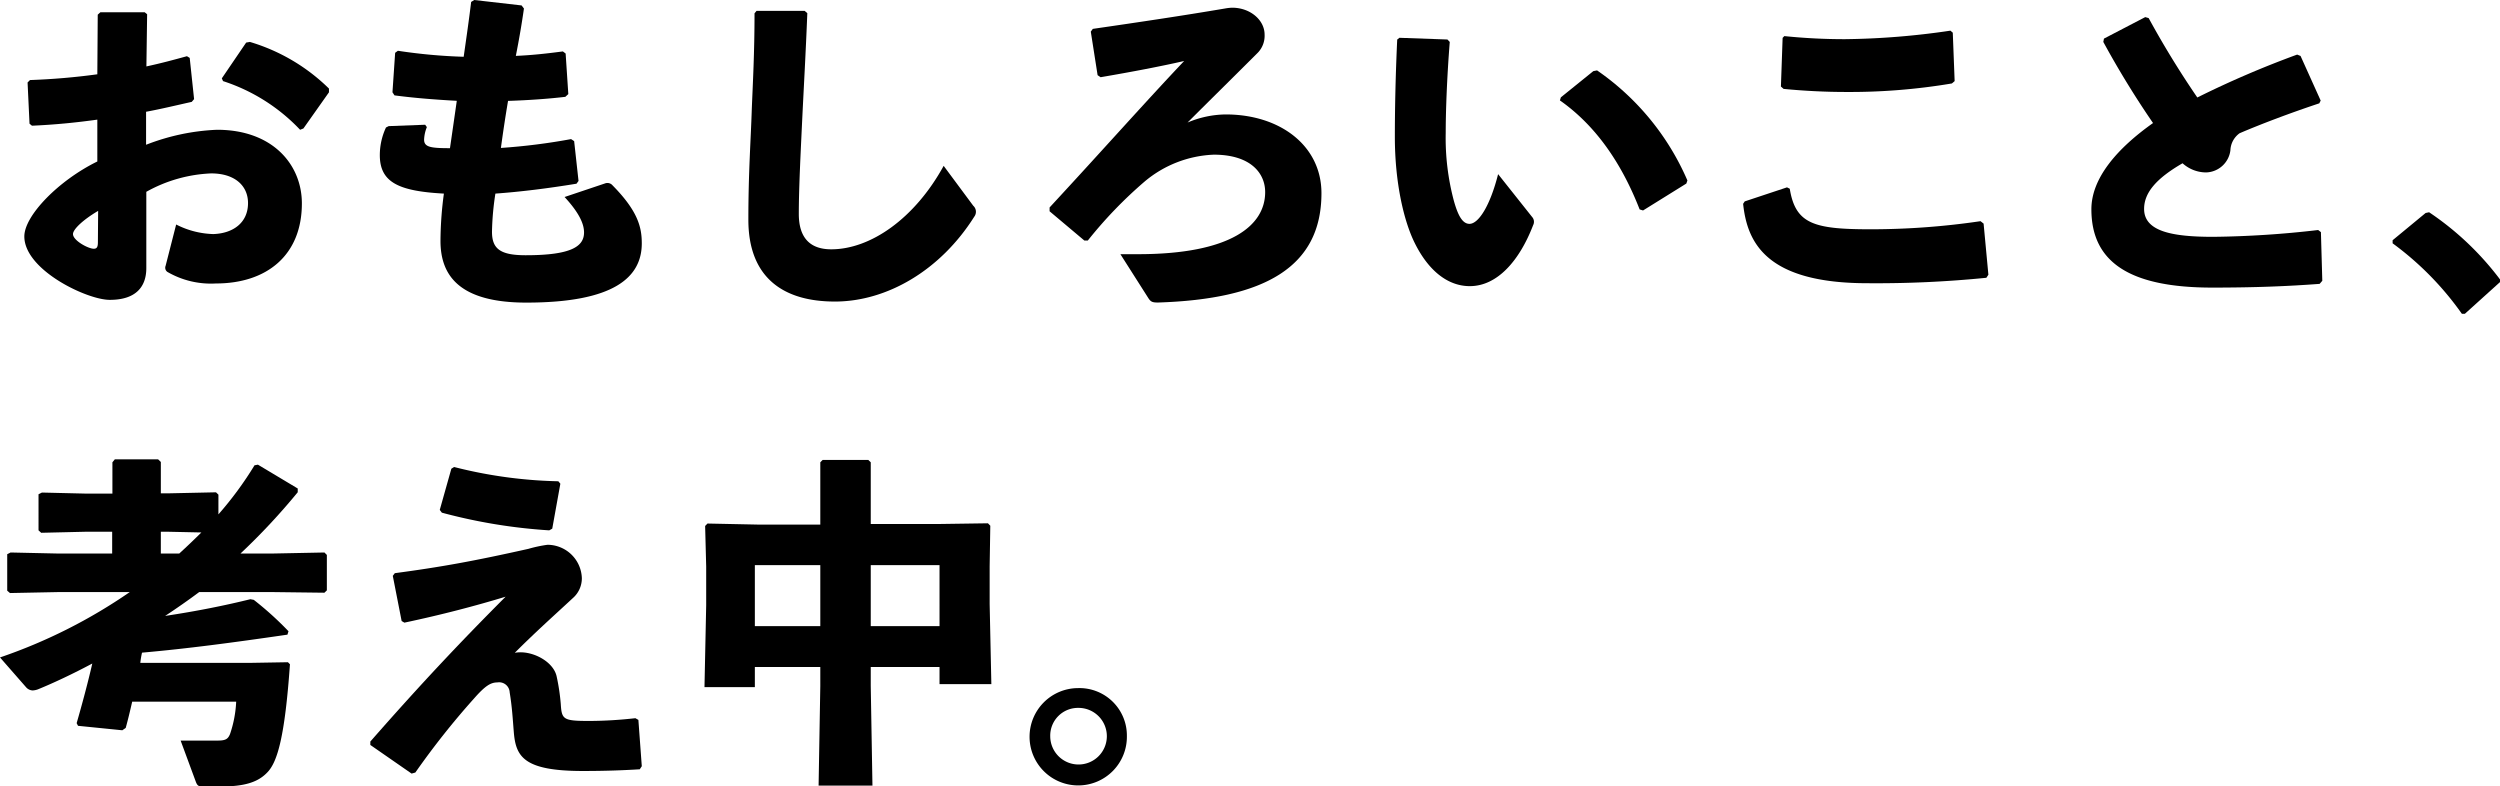<svg xmlns="http://www.w3.org/2000/svg" viewBox="0 0 308.24 96.94"><g id="レイヤー_2" data-name="レイヤー 2"><g id="レイヤー_3" data-name="レイヤー 3"><path d="M12,14.75c-2.64.37-5.29.63-8.06.75l-.3-.25L3.4,10.17l.3-.3A82.47,82.47,0,0,0,12,9.16l.05-7.35.33-.3h5.46l.3.25-.09,6.43c1.77-.38,3.32-.8,5-1.26l.34.21.54,5.08-.29.34c-1.89.42-3.78.88-5.63,1.22l0,4.07A27,27,0,0,1,26.76,16c6.89,0,10.46,4.33,10.46,9.08,0,6.43-4.37,9.87-10.59,9.87a10.69,10.69,0,0,1-6-1.43.63.63,0,0,1-.21-.75l1.3-5.09a10.67,10.67,0,0,0,4.58,1.18c2.43-.08,4.28-1.39,4.28-3.82,0-2.15-1.64-3.66-4.54-3.66a17.83,17.83,0,0,0-8,2.27v9.41c0,2.31-1.3,3.91-4.49,3.91C10.8,37,3,33.31,3,29.15c0-2.56,4.21-6.89,9-9.24ZM12.1,26C10.25,27.09,9,28.27,9,28.86c0,.8,1.89,1.81,2.56,1.81.38,0,.51-.21.51-.8ZM27.35,9.66l3-4.41.46-.08a23.41,23.41,0,0,1,9.75,5.75l0,.46-3.15,4.46L37,16a22.71,22.71,0,0,0-9.5-6Z"/><path d="M52.63,15.67a4.56,4.56,0,0,0-.34,1.55c0,.93.84,1.05,3.19,1.05.34-2.35.59-4.07.84-5.84-2.94-.16-5.41-.37-7.68-.67l-.25-.38.33-4.87.34-.25A67.07,67.07,0,0,0,57.17,7c.33-2.31.67-4.66.92-6.76L58.47,0l5.84.67.29.38c-.25,1.76-.59,3.78-1,5.84,1.94-.08,3.83-.29,5.8-.55l.34.26.33,5-.37.34c-2.15.25-4.58.42-7.06.5-.34,2-.63,3.95-.88,5.8a75.46,75.46,0,0,0,8.65-1.09l.38.25.54,4.91-.25.34c-3.61.59-6.93,1-10,1.22a34.35,34.35,0,0,0-.42,4.7c0,2.1,1,2.9,4.16,2.9,5.63,0,7.19-1.09,7.19-2.81,0-.89-.42-2.23-2.4-4.37l5-1.68a.83.83,0,0,1,.92.25C78.63,26,79.13,28,79.13,30c0,4.2-3.44,7.31-14.24,7.31-8.23,0-10.58-3.32-10.58-7.6a44.51,44.51,0,0,1,.42-5.84c-5.59-.3-7.9-1.39-7.9-4.75a8.05,8.05,0,0,1,.76-3.4l.33-.17,4.5-.17Z"/><path d="M93.28,1.34l5.93,0,.33.29c-.21,5.21-.42,8.78-.63,13.11-.17,3.65-.42,8.36-.42,11.63,0,3,1.43,4.37,4,4.37,4.83,0,10.29-3.78,13.86-10.29L120,25.37a1,1,0,0,1,.12,1.35c-4.15,6.59-10.75,10.46-17.18,10.46s-10.67-3-10.67-10.09c0-5.83.3-9.74.42-13.56.13-3.28.34-7,.34-11.89Z"/><path d="M138.14,31.34c.84,0,1.64,0,2.18,0,11.43,0,15.67-3.53,15.67-7.65,0-2.35-1.8-4.62-6.34-4.62a14.09,14.09,0,0,0-8.53,3.32,53.34,53.34,0,0,0-7,7.27h-.42l-4.29-3.61,0-.47C136.21,18.23,141,12.81,146,7.52c-2.73.63-6.43,1.34-10.3,2l-.37-.25-.84-5.37.25-.34c5.79-.84,11.17-1.64,16.34-2.52a5.83,5.83,0,0,1,.84-.09c2.23,0,4,1.52,4,3.32a3,3,0,0,1-.8,2.19c-3.78,3.78-5.8,5.75-8.7,8.65a12.29,12.29,0,0,1,4.71-1c6.72,0,11.8,3.87,11.8,9.71,0,9.11-7,13.06-20.16,13.48-.67,0-.88-.08-1.18-.54Z"/><path d="M172.54,4.66l5.92.21.29.3c-.37,4.66-.5,8.82-.5,11.25a30.12,30.12,0,0,0,1,8.32c.46,1.64,1,2.86,1.93,2.86,1.13,0,2.56-2.27,3.53-6.13l4.2,5.29a.89.89,0,0,1,.12,1c-1.68,4.37-4.41,7.52-7.81,7.52-2.73,0-5.12-1.93-6.8-5.34-1.31-2.64-2.44-7.35-2.44-13.06,0-3.4.08-7.44.29-12ZM192.45,12l4-3.23.46-.09a31.78,31.78,0,0,1,11.14,13.57l-.13.38-5.34,3.32-.42-.13c-2.26-5.79-5.46-10.37-9.83-13.44Z"/><path d="M215.12,24.83l5.21-1.73.34.17c.71,4.37,3,5,10,5a92.74,92.74,0,0,0,13.52-1l.38.3.59,6.3-.25.38a136.14,136.14,0,0,1-14.66.67c-12.56,0-14.83-5.08-15.33-9.79ZM220,4.45a72.62,72.62,0,0,0,7.48.38,94.69,94.69,0,0,0,13-1.05l.29.25L241,10l-.34.29a75.82,75.82,0,0,1-13.14,1.05c-2.36,0-5.09-.13-7.61-.38l-.33-.29.21-6Z"/><path d="M286,35c-3.86.29-7.94.46-13.23.46-10.08,0-14.91-3.06-14.91-9.66,0-3.82,3.15-7.48,7.6-10.63a113.62,113.62,0,0,1-6.13-10l.08-.41,5.09-2.65.42.12a113.94,113.94,0,0,0,6,9.79,120,120,0,0,1,12.31-5.29l.42.17,2.48,5.5-.17.34c-3.65,1.21-7.39,2.64-9.83,3.69a2.72,2.72,0,0,0-1.13,2.1,3.11,3.11,0,0,1-3,2.73,4.35,4.35,0,0,1-2.9-1.13c-3.27,1.89-4.74,3.65-4.74,5.63,0,2.81,3.57,3.44,8.52,3.44a121.91,121.91,0,0,0,12.94-.84l.34.26.17,6Z"/><path d="M299.5,26.17a36.07,36.07,0,0,1,8.74,8.28v.33l-4.33,3.91h-.37A37.65,37.65,0,0,0,295,30v-.38l4.07-3.36Z"/><path d="M26.93,63.42a42.9,42.9,0,0,0,4.45-6.05l.42-.08,4.91,2.94,0,.46a79.88,79.88,0,0,1-7.06,7.56h3.86L40,68.12l.3.3v4.37l-.3.29L33.56,73h-9c-1.34,1-2.77,2-4.2,2.94,3.95-.59,7.48-1.31,10.51-2.06l.42.08a39.91,39.91,0,0,1,4.28,3.87l-.13.42c-6.88,1-12.3,1.72-17.93,2.22a11,11,0,0,0-.21,1.26H30.83l4.67-.08.25.25c-.63,9-1.56,12-2.73,13.27s-2.82,1.81-6,1.81H25c-.5,0-.67-.12-.84-.55l-1.89-5.12c1.18,0,2.82,0,4.58,0,1,0,1.26-.21,1.51-.8a14.28,14.28,0,0,0,.76-4H16.3c-.25,1.09-.51,2.19-.8,3.24l-.42.29-5.46-.55-.17-.33c.67-2.31,1.39-5,1.93-7.35C9,83.08,6.6,84.21,4.66,85a2.2,2.2,0,0,1-.63.13,1.14,1.14,0,0,1-.8-.38L0,81.06A65.18,65.18,0,0,0,16,73H7.23l-6,.12-.34-.29V68.33l.42-.21,5.89.13h6.63V65.56H10.63l-5.55.13-.33-.3V60.94l.42-.21,5.46.13h3.23V57l.3-.37h5.33l.34.33v3.87h.8l6-.13.3.29Zm-6.3,2.14h-.8v2.69H22.1c.92-.84,1.84-1.72,2.73-2.6Z"/><path d="M49.52,76.57,48.43,71l.25-.33c5.71-.76,9.87-1.52,16.47-3a16.61,16.61,0,0,1,2.35-.5,4.25,4.25,0,0,1,4.24,4.12,3.24,3.24,0,0,1-1.13,2.47c-2.15,2-4.58,4.16-7.14,6.73,2-.38,4.74,1,5.16,2.9a25.65,25.65,0,0,1,.51,3.4c.12,1.93.29,2.1,3.53,2.1a51.71,51.71,0,0,0,5.67-.34l.37.21.42,5.71-.25.38c-2.1.13-4.37.21-7,.21-7.31,0-8.28-1.76-8.53-4.79-.13-1.59-.21-3.1-.51-4.91a1.3,1.3,0,0,0-1.51-1.22c-.84,0-1.51.42-2.9,2a97.43,97.43,0,0,0-7.22,9.11l-.46.13-5.09-3.53v-.42c6.22-7.1,11.22-12.39,16.68-17.86-3.74,1.14-7.9,2.23-12.48,3.2Zm4.7-13.7,1.43-5.08.34-.21a56.65,56.65,0,0,0,12.85,1.76l.25.3-1,5.54-.37.21a66.93,66.93,0,0,1-13.24-2.18Z"/><path d="M93.07,82.24v2.48H86.86l.21-10.09V69.85l-.13-5,.29-.3,6.26.13h7.65V57l.29-.29h5.63l.3.29v7.61h8.19l6.26-.09.29.3-.08,5v4.66l.21,9.87h-6.39V82.24h-8.48v2.35l.21,12.27h-6.64l.21-12.27V82.24Zm8.07-12.56H93.07V77.2h8.07Zm14.7,7.52V69.68h-8.48V77.2Z"/><path d="M138.94,90.77a6,6,0,1,1-6-5.93A5.85,5.85,0,0,1,138.94,90.77Zm-9.45,0A3.49,3.49,0,1,0,133,87.28,3.42,3.42,0,0,0,129.49,90.77Z"/></g></g></svg>